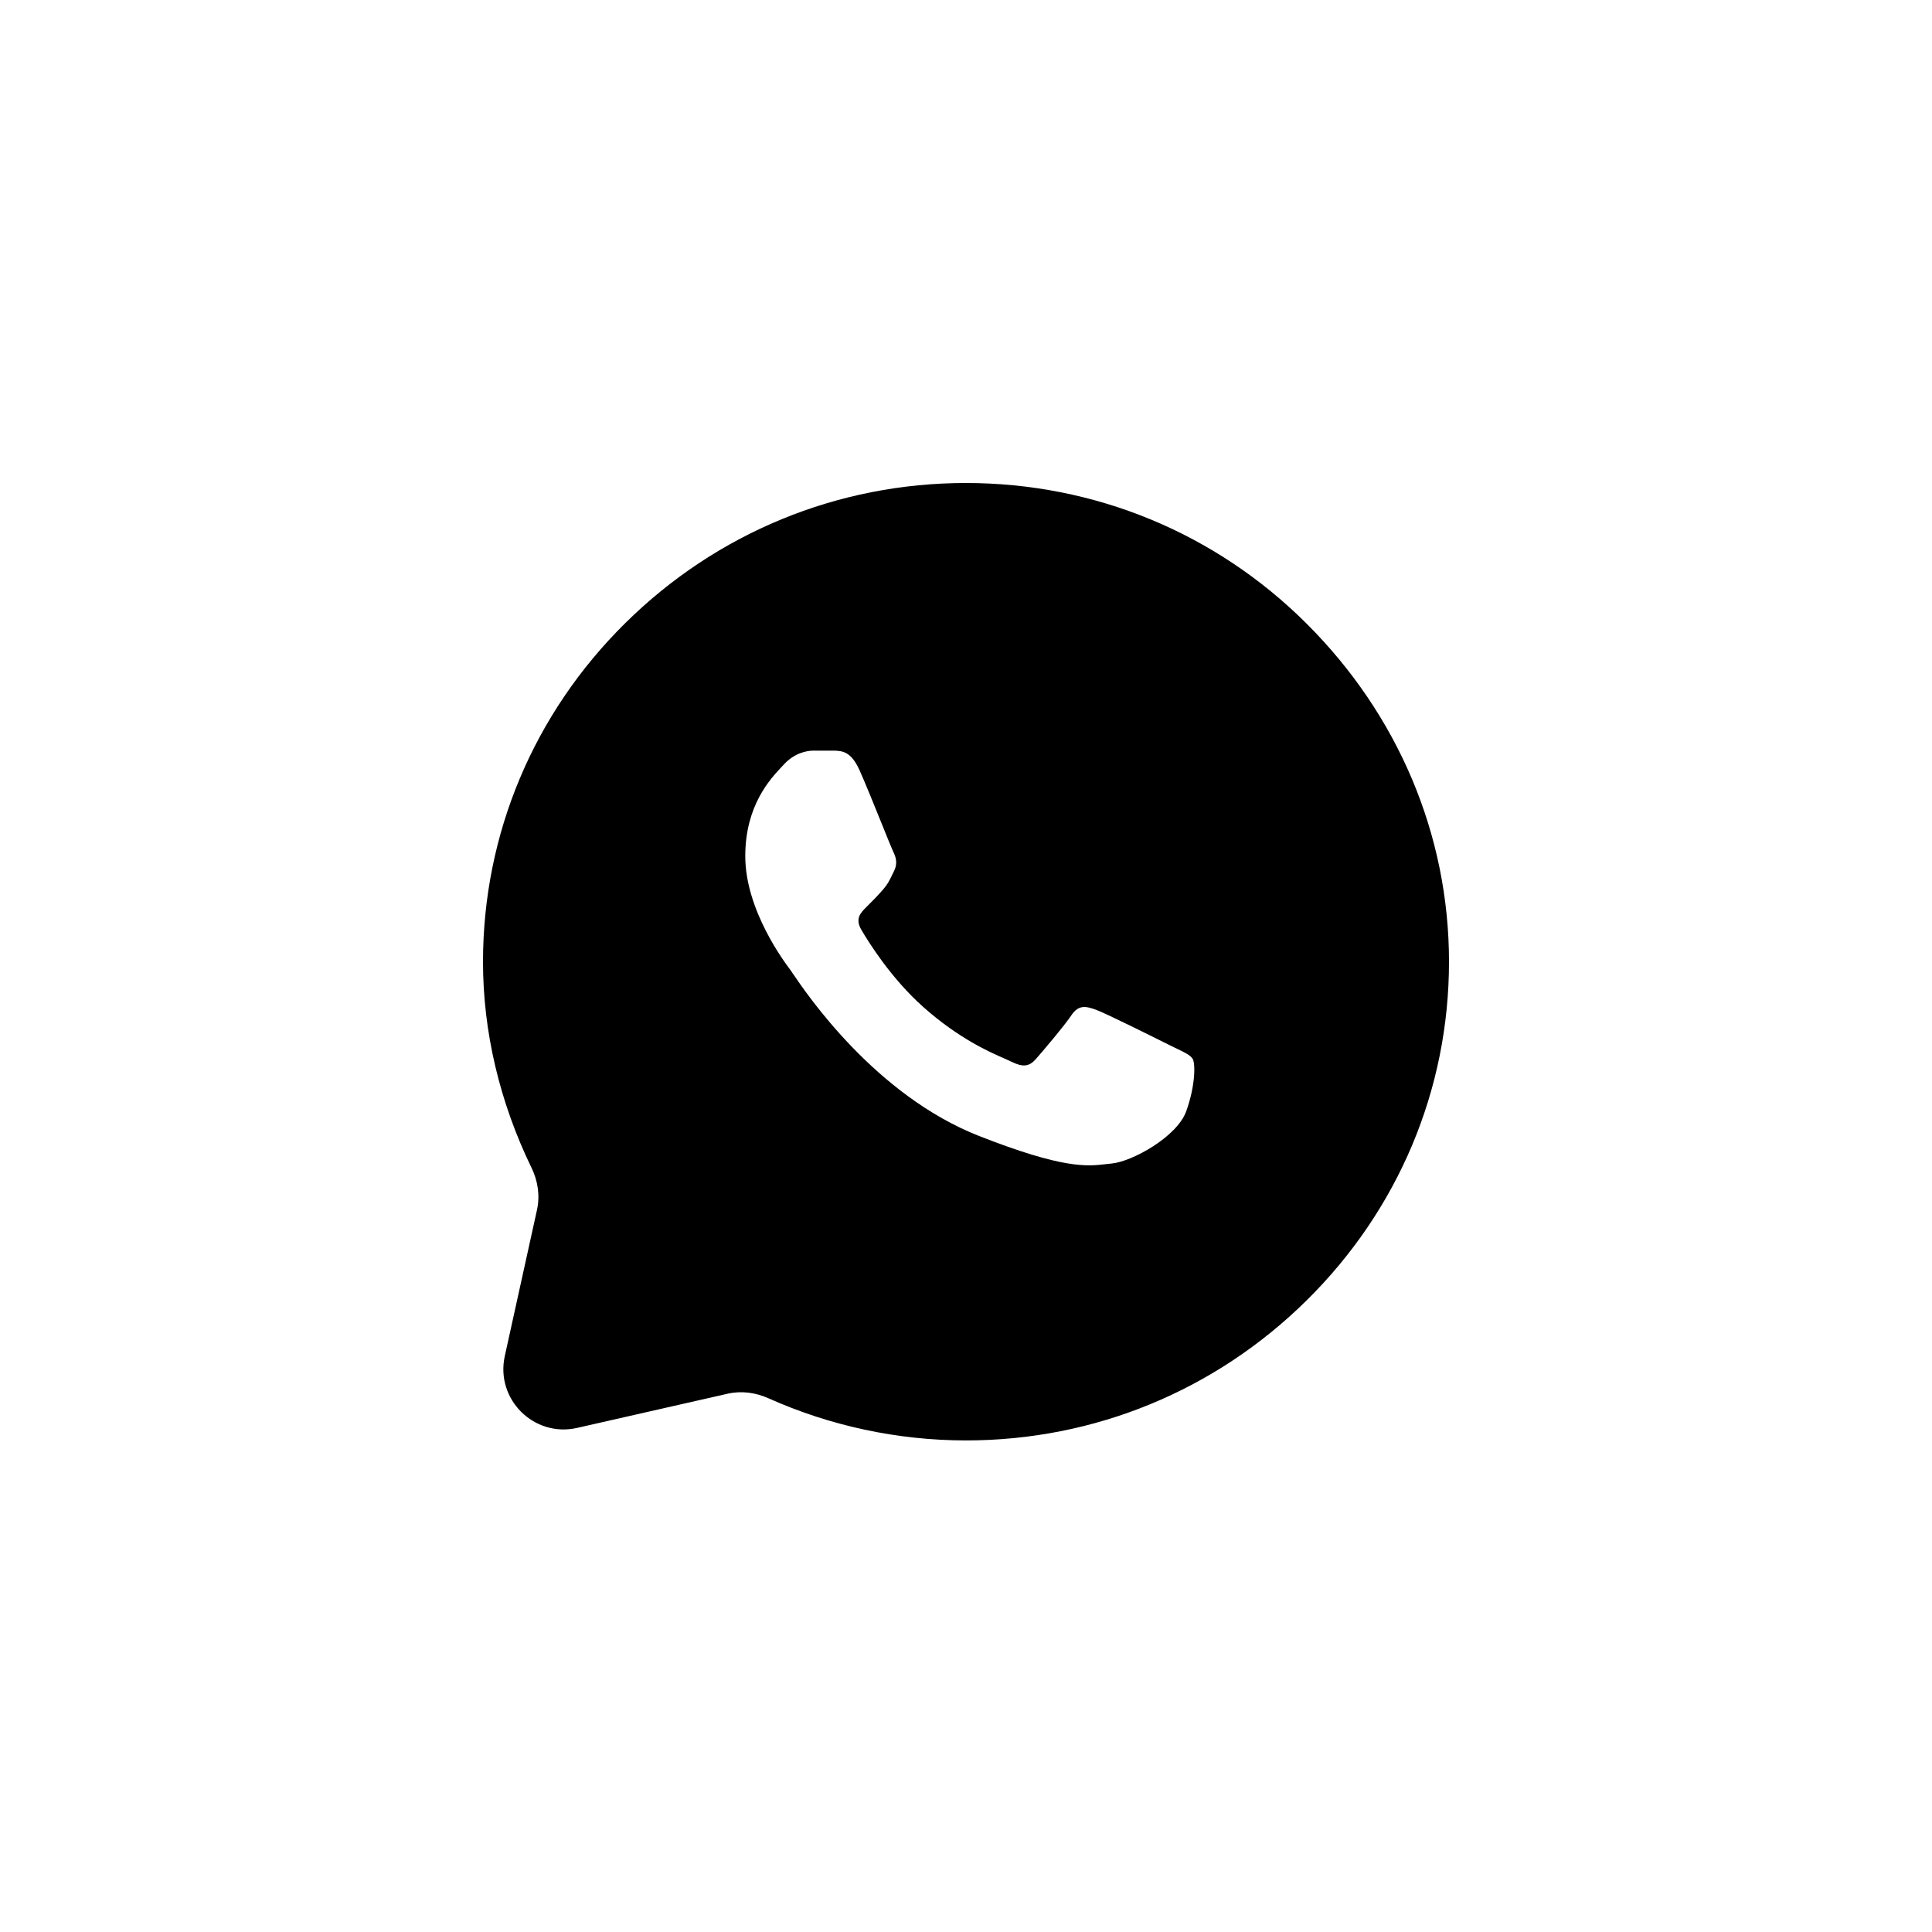 <svg width="64" height="64" viewBox="0 0 64 64" xmlns="http://www.w3.org/2000/svg">
<path fill-rule="evenodd" clip-rule="evenodd" d="M31.999 16C36.26 16.002 40.262 17.652 43.271 20.647C46.322 23.684 48.001 27.668 48 31.864C47.998 36.09 46.325 40.071 43.288 43.073C40.259 46.067 36.249 47.716 32 47.716H31.993C29.738 47.715 27.499 47.235 25.452 46.318C25.028 46.128 24.555 46.066 24.102 46.169L19.118 47.301C17.688 47.626 16.407 46.353 16.722 44.921L17.789 40.077C17.892 39.607 17.818 39.118 17.608 38.686C16.553 36.515 16 34.178 16 31.86V31.852C16.004 27.628 17.676 23.642 20.711 20.643C23.739 17.649 27.749 16 31.999 16ZM26.944 24.866H27.646C27.907 24.877 28.195 24.898 28.469 25.505C28.658 25.923 28.974 26.707 29.224 27.326C29.404 27.772 29.55 28.133 29.588 28.21C29.68 28.392 29.741 28.605 29.619 28.848C29.594 28.898 29.572 28.944 29.551 28.988C29.47 29.156 29.407 29.287 29.262 29.456C29.079 29.669 28.857 29.892 28.692 30.055C28.509 30.237 28.318 30.434 28.532 30.798C28.745 31.163 29.5 32.395 30.588 33.361C31.764 34.405 32.776 34.848 33.286 35.071C33.382 35.113 33.461 35.148 33.519 35.177C33.885 35.359 34.099 35.329 34.312 35.085C34.526 34.842 35.245 33.999 35.489 33.635C35.733 33.27 35.977 33.331 36.312 33.452C36.632 33.568 38.272 34.386 38.745 34.622C38.769 34.634 38.79 34.644 38.808 34.653C38.879 34.688 38.946 34.721 39.008 34.75C39.263 34.873 39.435 34.956 39.509 35.078C39.601 35.23 39.601 35.96 39.296 36.81C38.991 37.661 37.496 38.482 36.825 38.543C36.761 38.549 36.697 38.556 36.631 38.564C36.011 38.636 35.228 38.728 32.434 37.631C28.995 36.281 26.728 32.935 26.26 32.244C26.222 32.188 26.196 32.149 26.182 32.13L26.178 32.125C25.98 31.861 24.688 30.141 24.688 28.362C24.688 26.683 25.516 25.804 25.897 25.399C25.923 25.371 25.947 25.346 25.969 25.322C26.304 24.958 26.7 24.866 26.944 24.866Z" fill="currentColor"/>
</svg>

